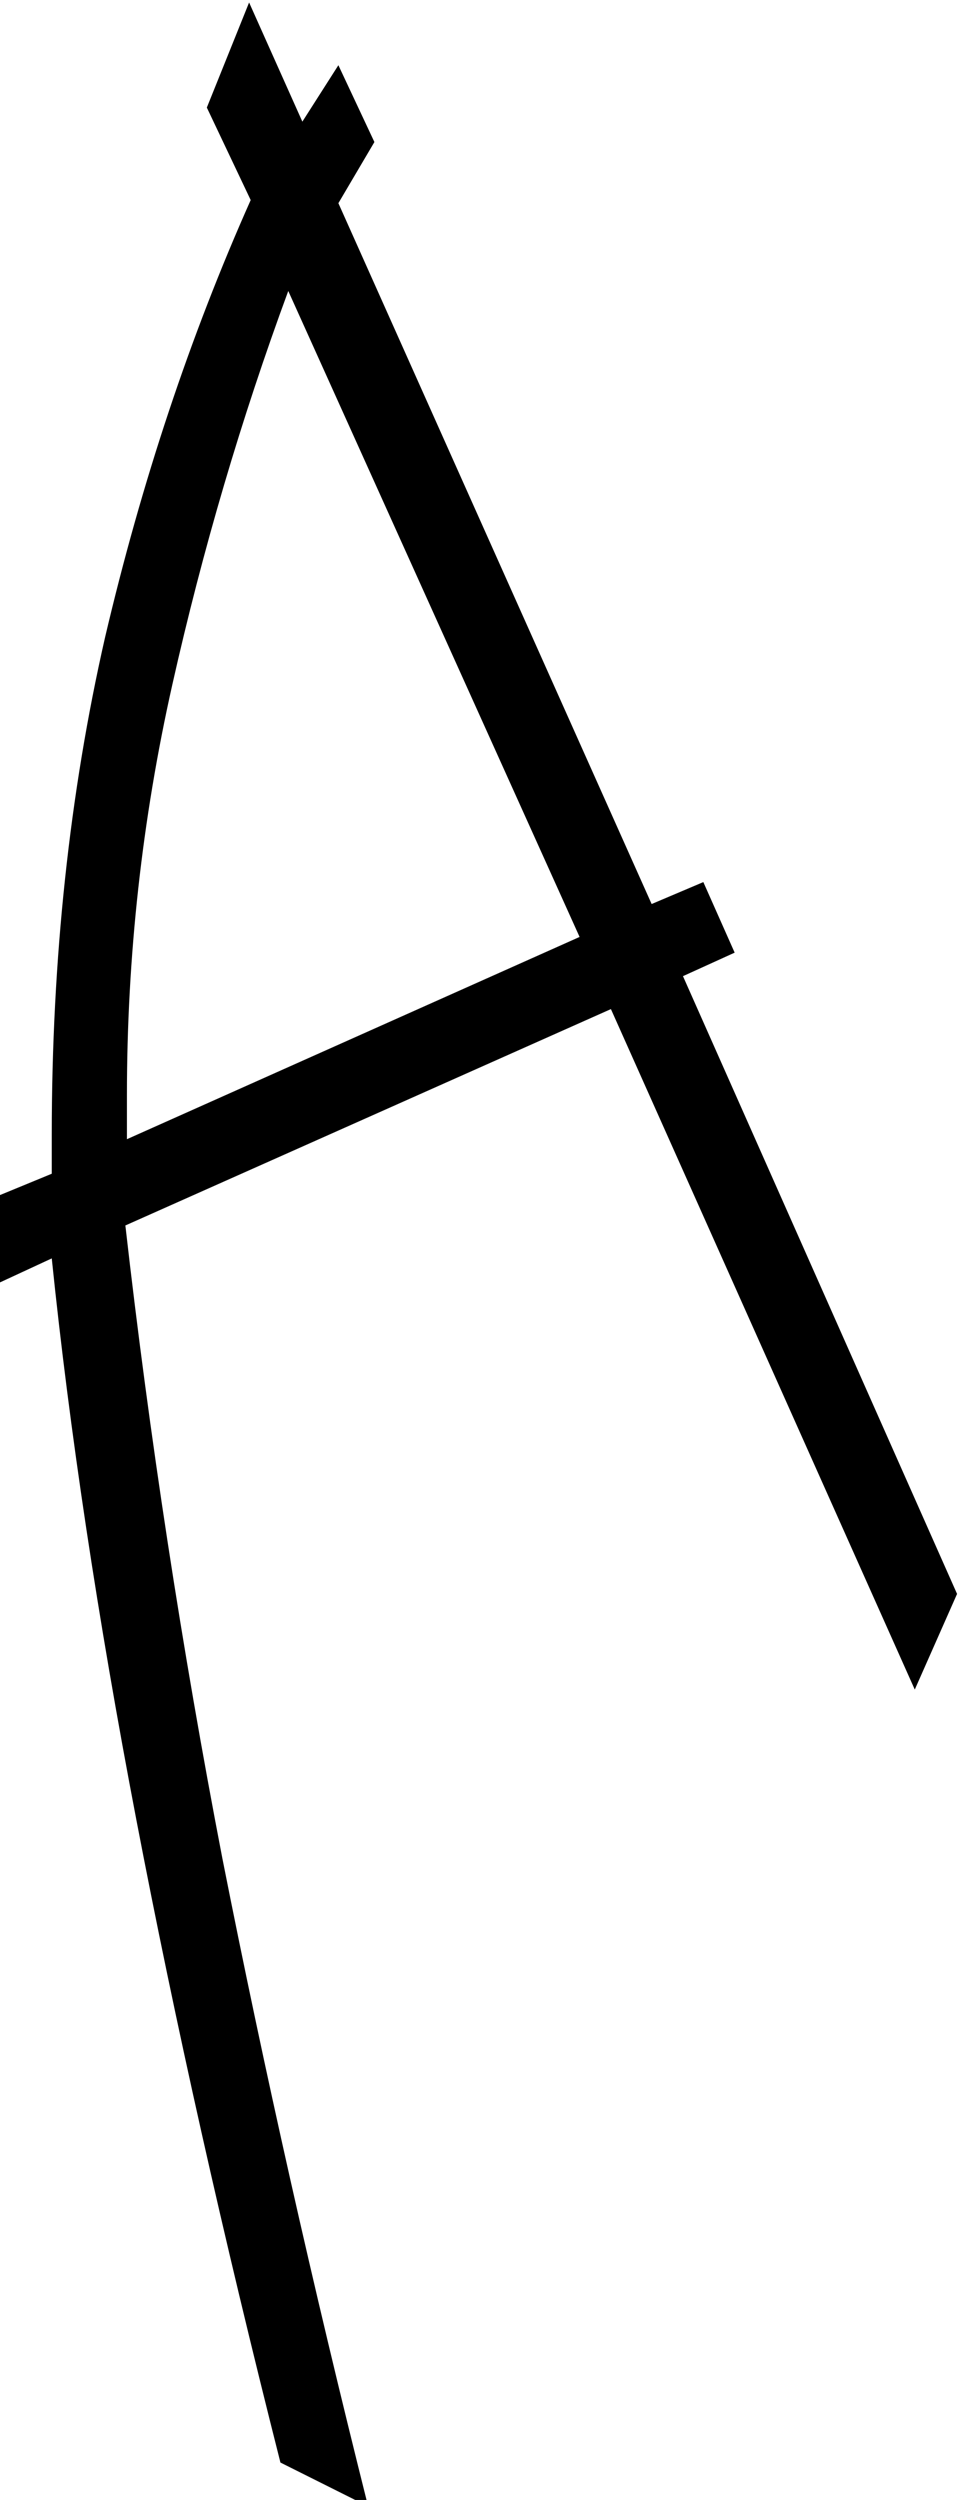 <?xml version="1.0" encoding="UTF-8" standalone="no"?>
<!-- Created with Inkscape (http://www.inkscape.org/) -->

<svg
   xmlns:dc="http://purl.org/dc/elements/1.1/"
   xmlns:cc="http://creativecommons.org/ns#"
   xmlns:rdf="http://www.w3.org/1999/02/22-rdf-syntax-ns#"
   xmlns:svg="http://www.w3.org/2000/svg"
   xmlns="http://www.w3.org/2000/svg"
   xmlns:sodipodi="http://sodipodi.sourceforge.net/DTD/sodipodi-0.dtd"
   xmlns:inkscape="http://www.inkscape.org/namespaces/inkscape"
   width="15.354mm"
   height="39.613mm"
   viewBox="0 0 15.354 39.613"
   version="1.1"
   id="svg10159"
   inkscape:version="0.92.4 (5da689c313, 2019-01-14)"
   sodipodi:docname="U6A.svg">
  <defs
     id="defs10153" />
  <sodipodi:namedview
     id="base"
     pagecolor="#ffffff"
     bordercolor="#666666"
     borderopacity="1.0"
     inkscape:pageopacity="0.0"
     inkscape:pageshadow="2"
     inkscape:zoom="0.35"
     inkscape:cx="145.31249"
     inkscape:cy="-319.35032"
     inkscape:document-units="mm"
     inkscape:current-layer="layer1"
     showgrid="false"
     fit-margin-top="0"
     fit-margin-left="0"
     fit-margin-right="0"
     fit-margin-bottom="0"
     inkscape:window-width="1920"
     inkscape:window-height="1017"
     inkscape:window-x="-8"
     inkscape:window-y="-8"
     inkscape:window-maximized="1" />
  <g
     inkscape:label="Layer 1"
     inkscape:groupmode="layer"
     id="layer1"
     transform="translate(125.76,-24.725)">
    <g
       aria-label="𓌹"
       transform="scale(0.265)"
       style="font-style:normal;font-variant:normal;font-weight:normal;font-stretch:normal;font-size:192px;line-height:1.25;font-family:sans-serif;-inkscape-font-specification:sans-serif;font-variant-ligatures:normal;font-variant-caps:normal;font-variant-numeric:normal;font-feature-settings:normal;text-align:start;letter-spacing:0px;word-spacing:0px;writing-mode:lr-tb;text-anchor:start;fill:#000000;fill-opacity:1;stroke:none"
       id="flowRoot10704">
      <path
         d="m -459.656,93.451 3.188,7.125 2.156,-3.375 2.156,4.594 -2.156,3.656 18.75,41.906 3.094,-1.312 1.875,4.219 -3.094,1.406 16.406,36.938 -2.531,5.719 -18.188,-40.688 -29.062,12.938 q 2.156,18.938 5.812,37.875 3.75,18.938 8.719,38.719 l -5.25,-2.625 q -5.156,-20.344 -8.625,-38.438 -3.469,-18.094 -5.062,-33.562 l -3.844,1.781 0.656,-5.531 3.188,-1.312 v -2.344 q 0,-15.75 3.188,-29.719 3.281,-13.969 8.719,-26.156 l -2.625,-5.531 z m 2.344,17.25 q -4.219,11.438 -6.938,23.531 -2.719,12.094 -2.719,24.562 v 2.625 l 27.094,-12.094 z"
         id="path10712"
         inkscape:connector-curvature="0" />
    </g>
  </g>
</svg>
